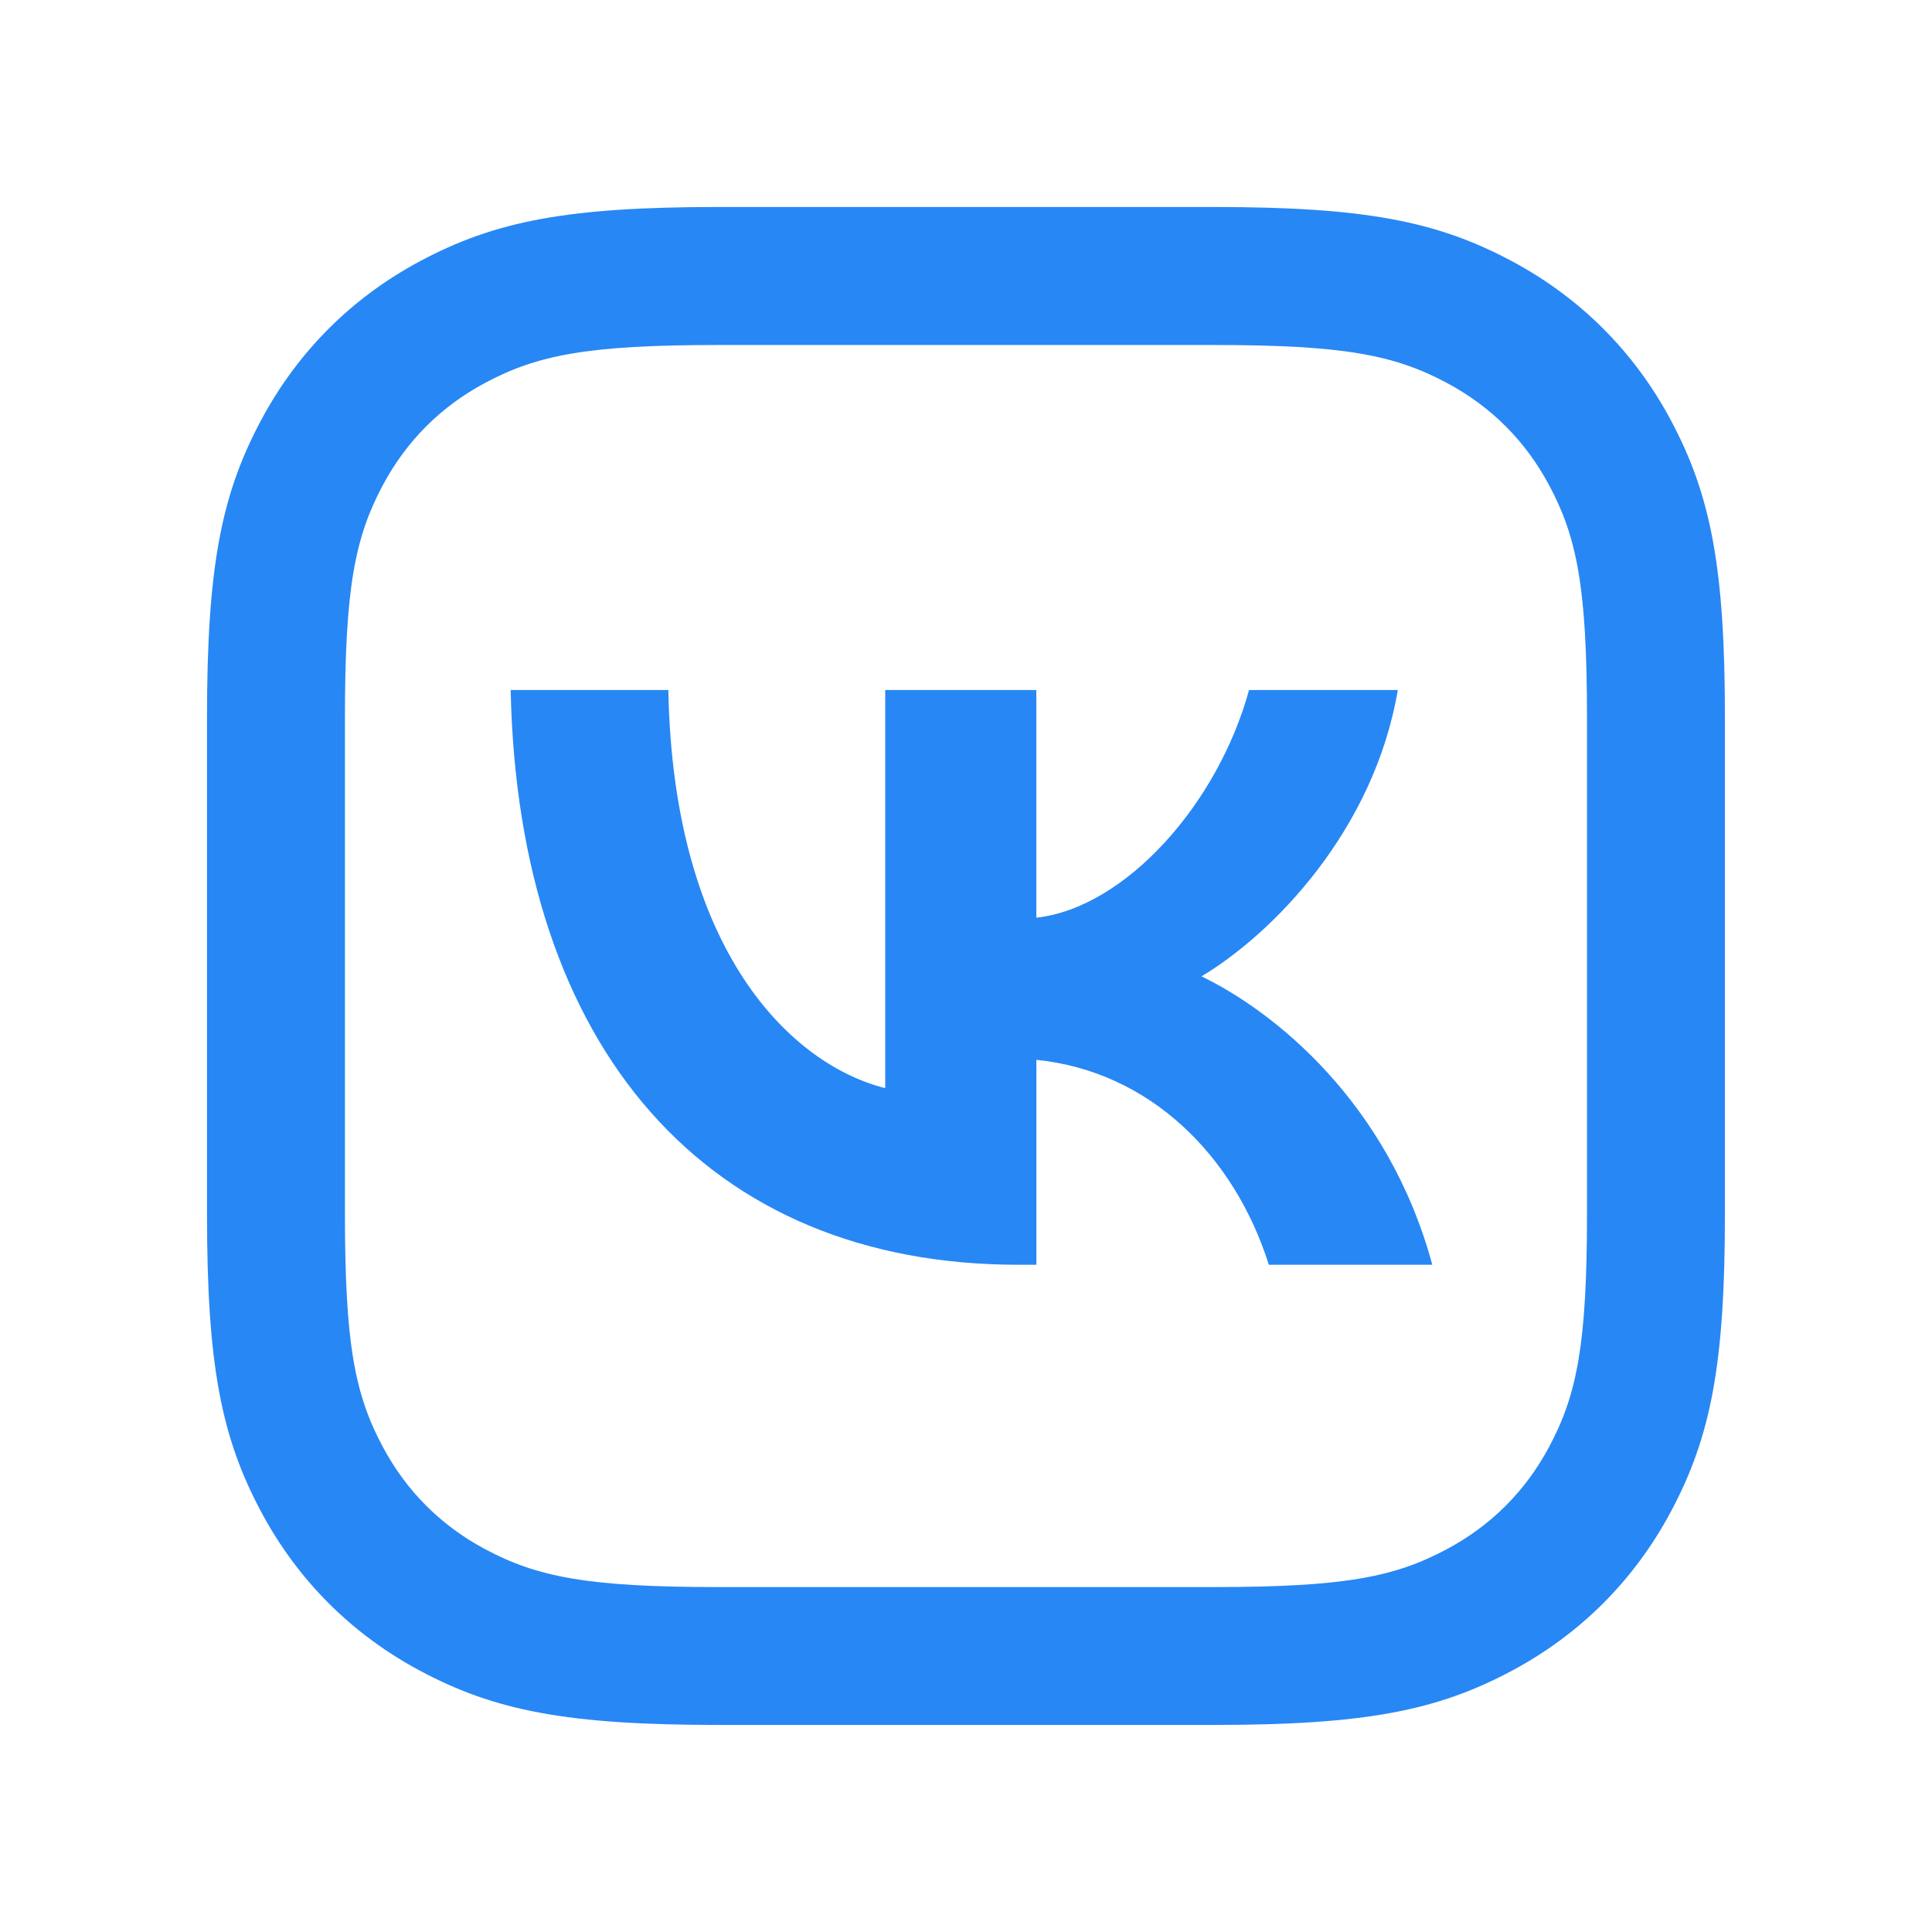 <svg fill="none" height="28" viewBox="0 0 28 28" width="28" xmlns="http://www.w3.org/2000/svg"><g fill="#2787F5"><path d="m17.59 3c2.183 0 3.233.203 4.323.786.989.529 1.771 1.311 2.3 2.3.583 1.091.786 2.14.786 4.323v7.181c0 2.183-.203 3.233-.786 4.323-.529.989-1.311 1.771-2.3 2.3-1.091.583-2.14.786-4.323.786h-7.181c-2.183 0-3.233-.203-4.323-.786-.989-.529-1.771-1.311-2.3-2.3-.583-1.091-.786-2.14-.786-4.323v-7.181c0-2.183.203-3.233.786-4.323.529-.989 1.311-1.771 2.3-2.3 1.091-.583 2.14-.786 4.323-.786zm0 2h-7.181c-1.881 0-2.619.142-3.38.55-.641.343-1.137.839-1.48 1.48-.407.761-.55 1.499-.55 3.38v7.181c0 1.881.142 2.619.55 3.38.343.641.839 1.137 1.48 1.48.761.407 1.499.55 3.38.55h7.181c1.881 0 2.619-.142 3.38-.55.641-.343 1.137-.839 1.48-1.48.407-.761.55-1.499.55-3.38v-7.181c0-1.881-.142-2.619-.55-3.38-.343-.641-.839-1.137-1.48-1.48-.761-.407-1.499-.55-3.38-.55z"/><path d="m14.759 18.33c-4.513 0-7.25-3.127-7.358-8.33h2.285c.071 3.822 1.81 5.437 3.143 5.77v-5.77h2.19v3.3c1.286-.142 2.631-1.645 3.083-3.3h2.156c-.345 2.036-1.81 3.531-2.845 4.15 1.036.5 2.703 1.811 3.345 4.18h-2.369c-.5-1.583-1.726-2.804-3.369-2.97v2.97z"/></g></svg>
